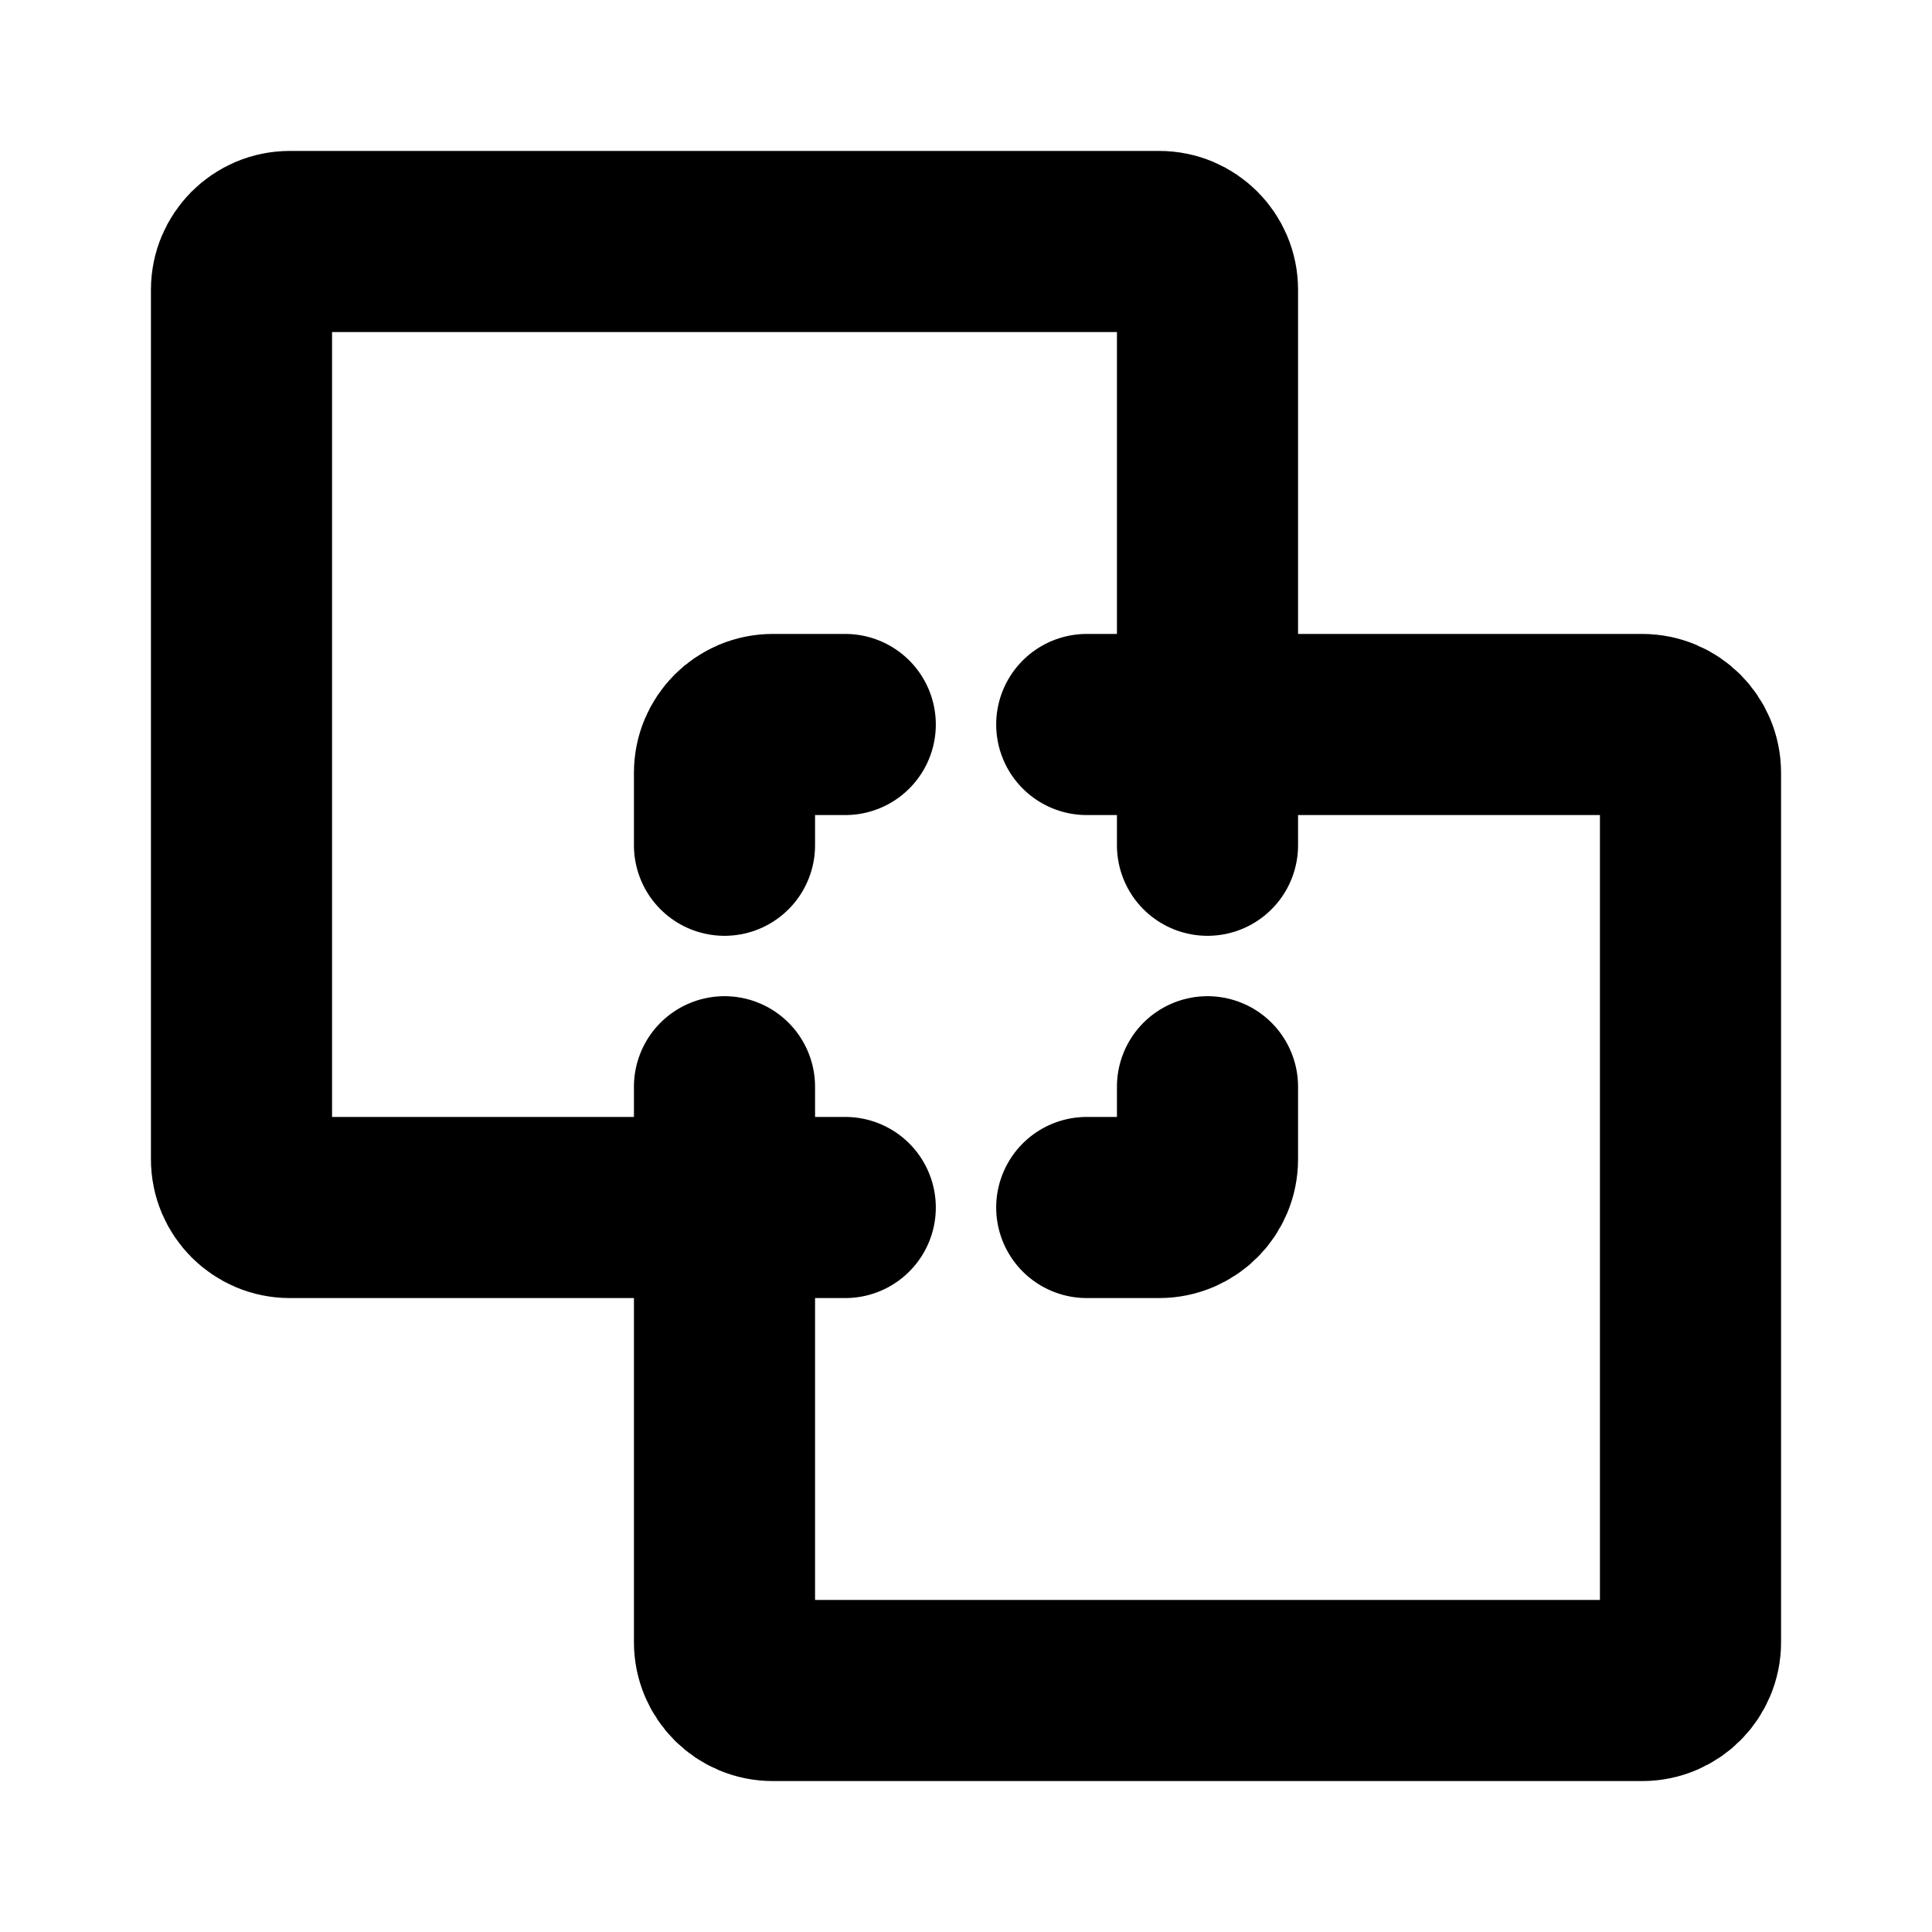 <svg width="16" height="16" viewBox="0 0 16 16" fill="none" xmlns="http://www.w3.org/2000/svg">
<path d="M7 10H6.4C6.179 10 6 10.179 6 10.4V13.6C6 13.821 6.179 14 6.4 14H13.6C13.821 14 14 13.821 14 13.6V6.4C14 6.179 13.821 6 13.6 6H10.4C10.179 6 10 6.179 10 6.4V7" stroke="black" stroke-width="1.5" stroke-linecap="round" stroke-linejoin="round"/>
<path d="M9 10H9.6C9.821 10 10 9.821 10 9.6V9" stroke="black" stroke-width="1.5" stroke-linecap="round" stroke-linejoin="round"/>
<path d="M6 9V9.6C6 9.821 5.821 10 5.6 10H2.4C2.179 10 2 9.821 2 9.6V2.4C2 2.179 2.179 2 2.4 2H9.6C9.821 2 10 2.179 10 2.4V5.6C10 5.821 9.821 6 9.6 6H9" stroke="black" stroke-width="1.5" stroke-linecap="round" stroke-linejoin="round"/>
<path d="M6 7V6.4C6 6.179 6.179 6 6.4 6H7" stroke="black" stroke-width="1.5" stroke-linecap="round" stroke-linejoin="round"/>
</svg>
